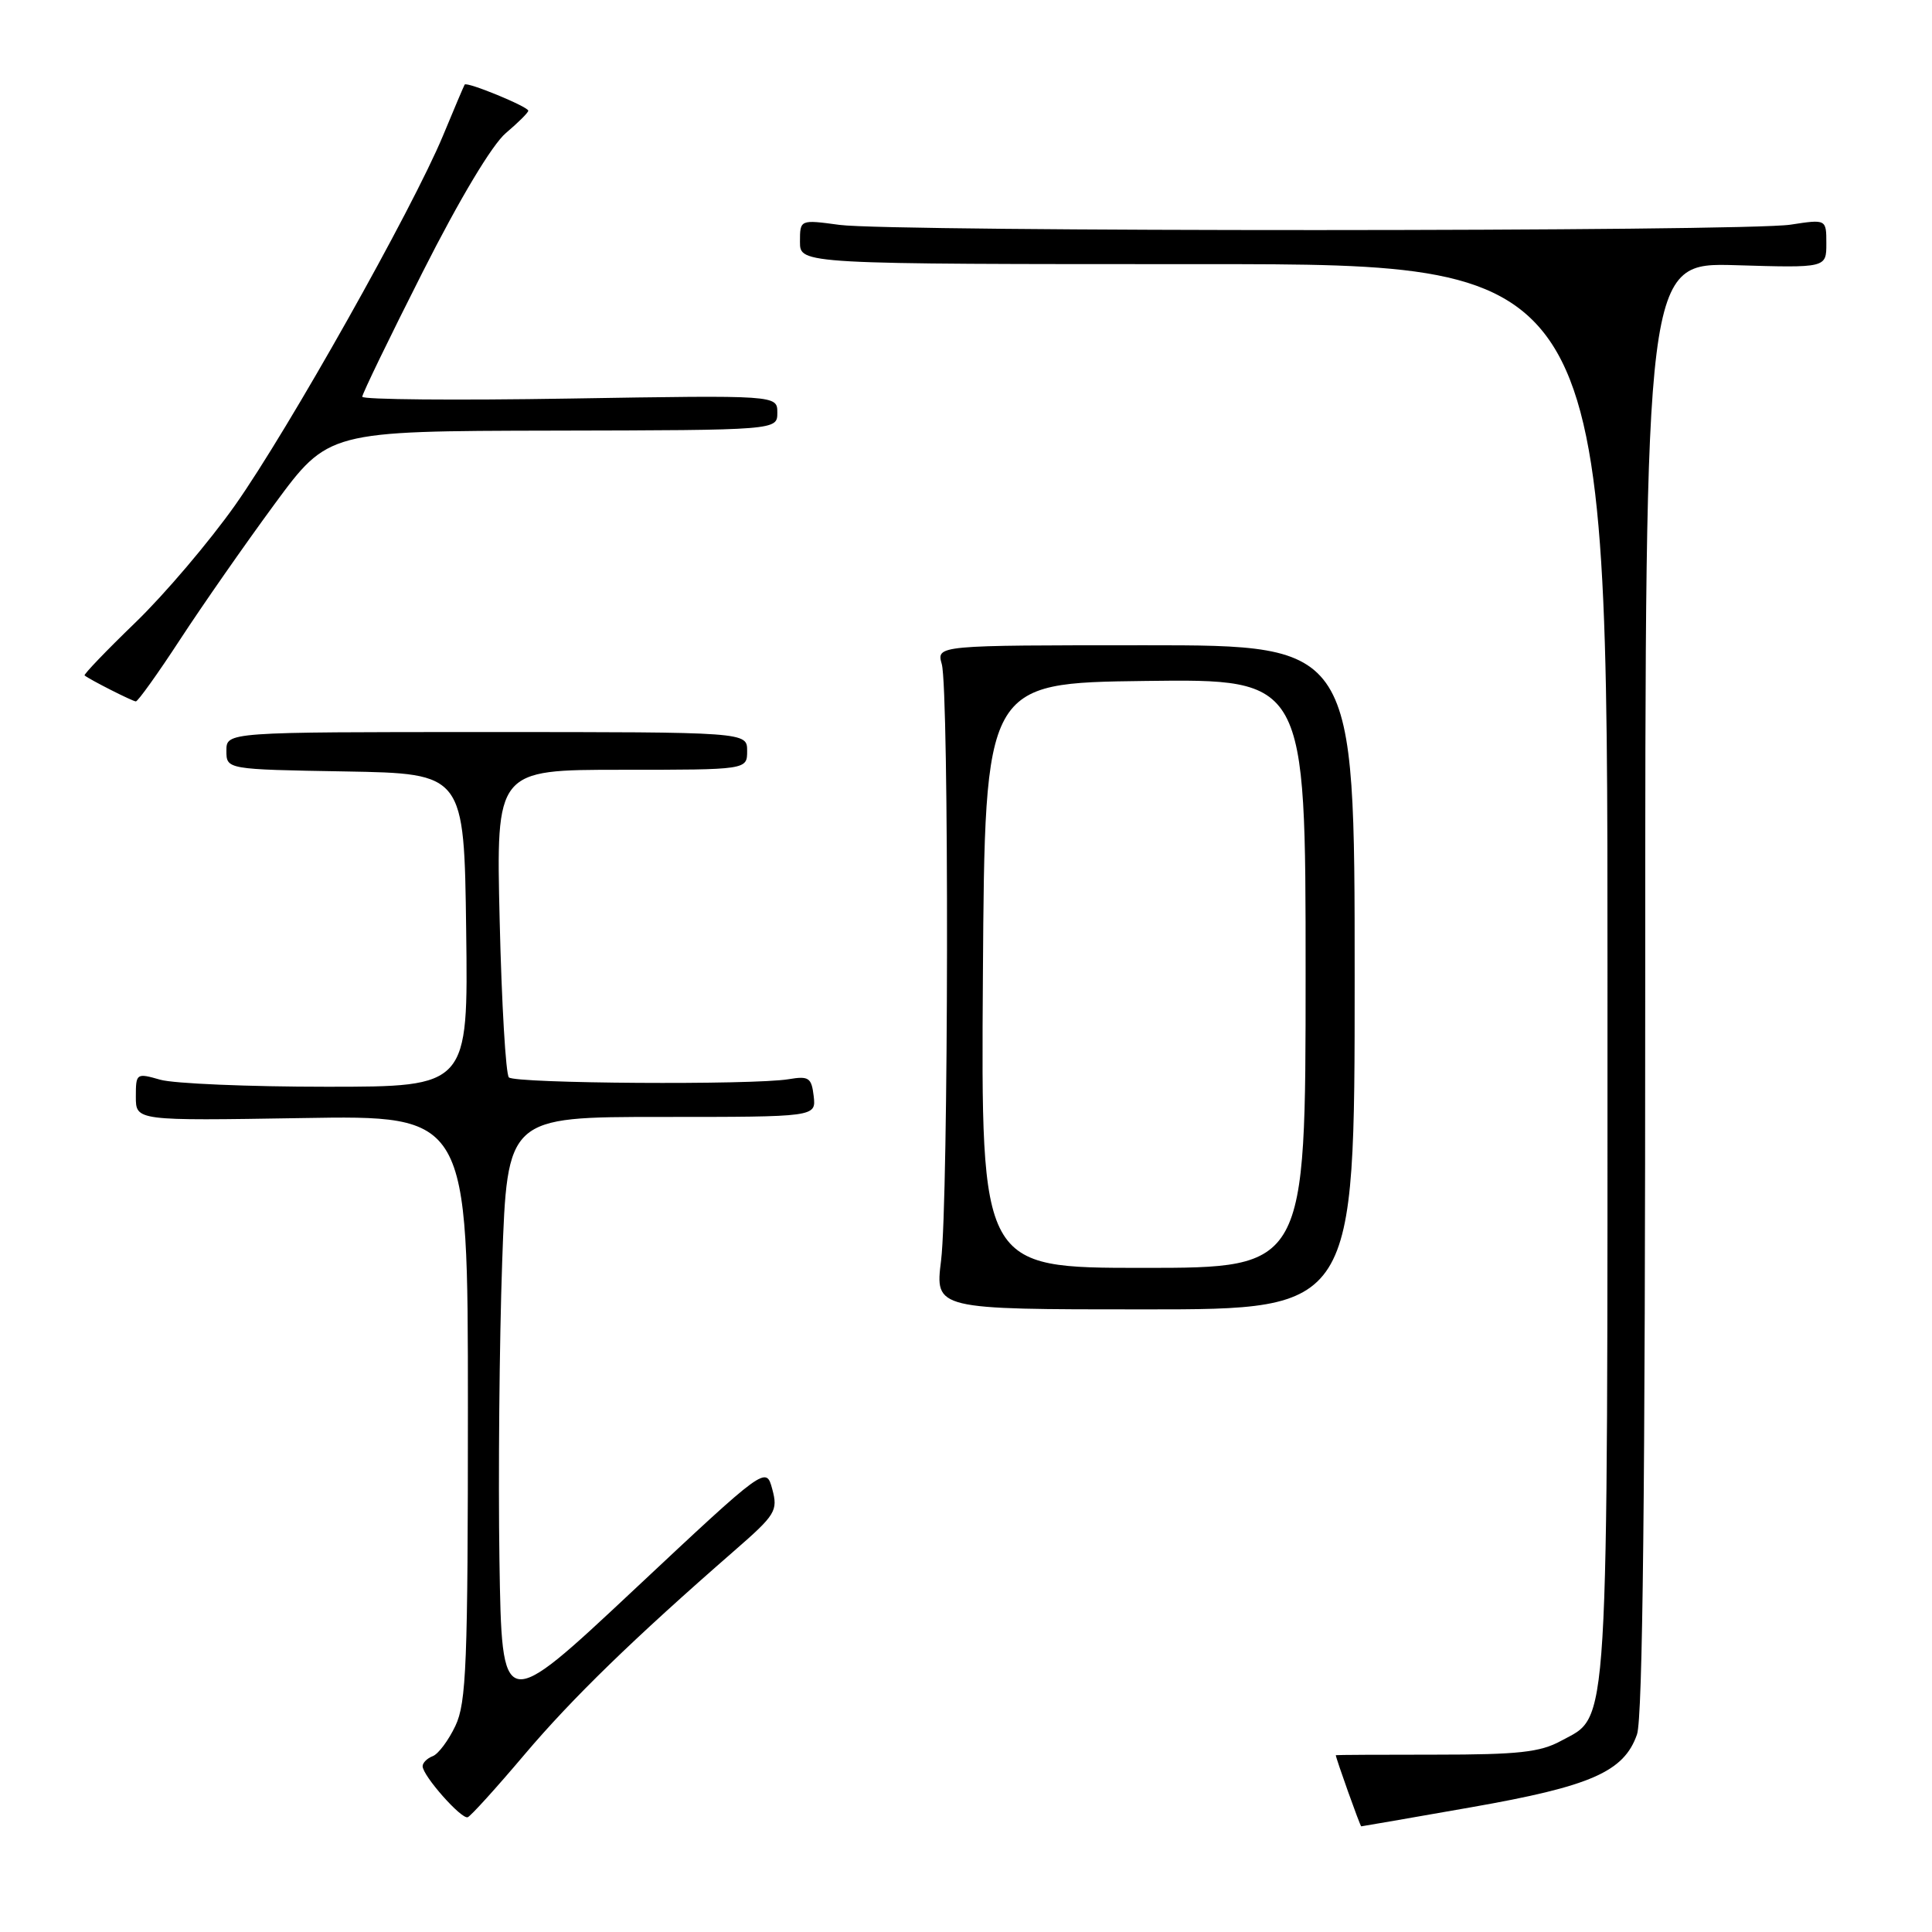 <?xml version="1.0" encoding="UTF-8" standalone="no"?>
<!DOCTYPE svg PUBLIC "-//W3C//DTD SVG 1.1//EN" "http://www.w3.org/Graphics/SVG/1.1/DTD/svg11.dtd" >
<svg xmlns="http://www.w3.org/2000/svg" xmlns:xlink="http://www.w3.org/1999/xlink" version="1.1" viewBox="0 0 256 256">
 <g >
 <path fill="currentColor"
d=" M 194.95 239.47 C 210.80 236.69 215.19 234.77 216.91 229.82 C 217.67 227.66 218.00 197.34 218.00 130.75 C 218.00 34.79 218.00 34.79 230.00 35.14 C 242.00 35.50 242.00 35.50 242.00 32.27 C 242.00 29.04 242.00 29.04 237.25 29.77 C 231.17 30.71 118.22 30.73 111.25 29.80 C 106.00 29.09 106.00 29.09 106.00 32.05 C 106.00 35.00 106.00 35.00 159.50 35.00 C 213.00 35.00 213.00 35.00 213.00 128.53 C 213.00 231.56 213.27 227.17 206.83 230.68 C 204.09 232.18 201.17 232.50 190.25 232.50 C 182.96 232.50 177.00 232.53 177.00 232.57 C 177.00 232.95 180.23 242.00 180.37 242.00 C 180.47 242.00 187.03 240.86 194.95 239.47 Z  M 69.49 232.50 C 75.87 224.97 83.97 217.10 97.35 205.44 C 102.78 200.71 103.10 200.18 102.33 197.32 C 101.50 194.26 101.50 194.26 84.00 210.66 C 66.50 227.06 66.50 227.06 66.18 206.78 C 66.01 195.63 66.17 177.84 66.54 167.25 C 67.22 148.00 67.22 148.00 87.68 148.00 C 108.13 148.00 108.13 148.00 107.82 145.25 C 107.53 142.80 107.18 142.55 104.50 143.00 C 99.78 143.79 68.25 143.58 67.43 142.76 C 67.02 142.36 66.47 133.02 66.21 122.01 C 65.73 102.00 65.73 102.00 82.36 102.00 C 99.00 102.00 99.00 102.00 99.00 99.50 C 99.00 97.00 99.00 97.00 64.50 97.00 C 30.00 97.00 30.00 97.00 30.00 99.47 C 30.00 101.95 30.00 101.95 45.75 102.22 C 61.50 102.50 61.50 102.50 61.77 123.25 C 62.04 144.00 62.04 144.00 43.26 144.00 C 32.94 144.00 23.03 143.58 21.24 143.07 C 18.07 142.16 18.00 142.21 18.00 145.33 C 18.00 148.51 18.00 148.51 40.00 148.15 C 62.00 147.78 62.00 147.78 62.00 186.49 C 62.00 220.46 61.80 225.63 60.34 228.69 C 59.43 230.61 58.08 232.42 57.34 232.70 C 56.60 232.98 56.00 233.58 56.00 234.03 C 56.00 235.29 61.16 241.12 61.98 240.79 C 62.39 240.63 65.77 236.90 69.49 232.50 Z  M 179.50 129.50 C 179.50 85.50 179.50 85.50 151.79 85.50 C 124.09 85.50 124.09 85.50 124.79 88.00 C 125.77 91.45 125.69 158.99 124.70 167.00 C 123.89 173.50 123.89 173.50 151.70 173.50 C 179.50 173.50 179.50 173.50 179.50 129.50 Z  M 23.87 84.73 C 26.83 80.20 32.45 72.14 36.37 66.81 C 43.50 57.12 43.50 57.12 73.25 57.06 C 103.00 57.00 103.00 57.00 103.00 54.68 C 103.00 52.36 103.00 52.36 75.50 52.81 C 60.37 53.06 48.00 52.95 48.00 52.57 C 48.00 52.19 51.61 44.73 56.03 36.00 C 60.93 26.31 65.22 19.16 67.03 17.63 C 68.66 16.25 70.00 14.92 70.00 14.67 C 70.00 14.14 61.84 10.78 61.57 11.21 C 61.47 11.37 60.17 14.42 58.69 18.00 C 54.65 27.71 38.21 56.94 31.16 66.93 C 27.75 71.76 21.81 78.75 17.95 82.48 C 14.09 86.21 11.06 89.37 11.21 89.50 C 11.88 90.05 17.54 92.92 18.00 92.94 C 18.27 92.95 20.92 89.25 23.87 84.73 Z  M 130.24 129.25 C 130.50 90.50 130.50 90.50 151.75 90.23 C 173.00 89.96 173.00 89.96 173.00 128.98 C 173.00 168.00 173.00 168.00 151.49 168.00 C 129.98 168.00 129.98 168.00 130.24 129.25 Z "/>
</g>
</svg>